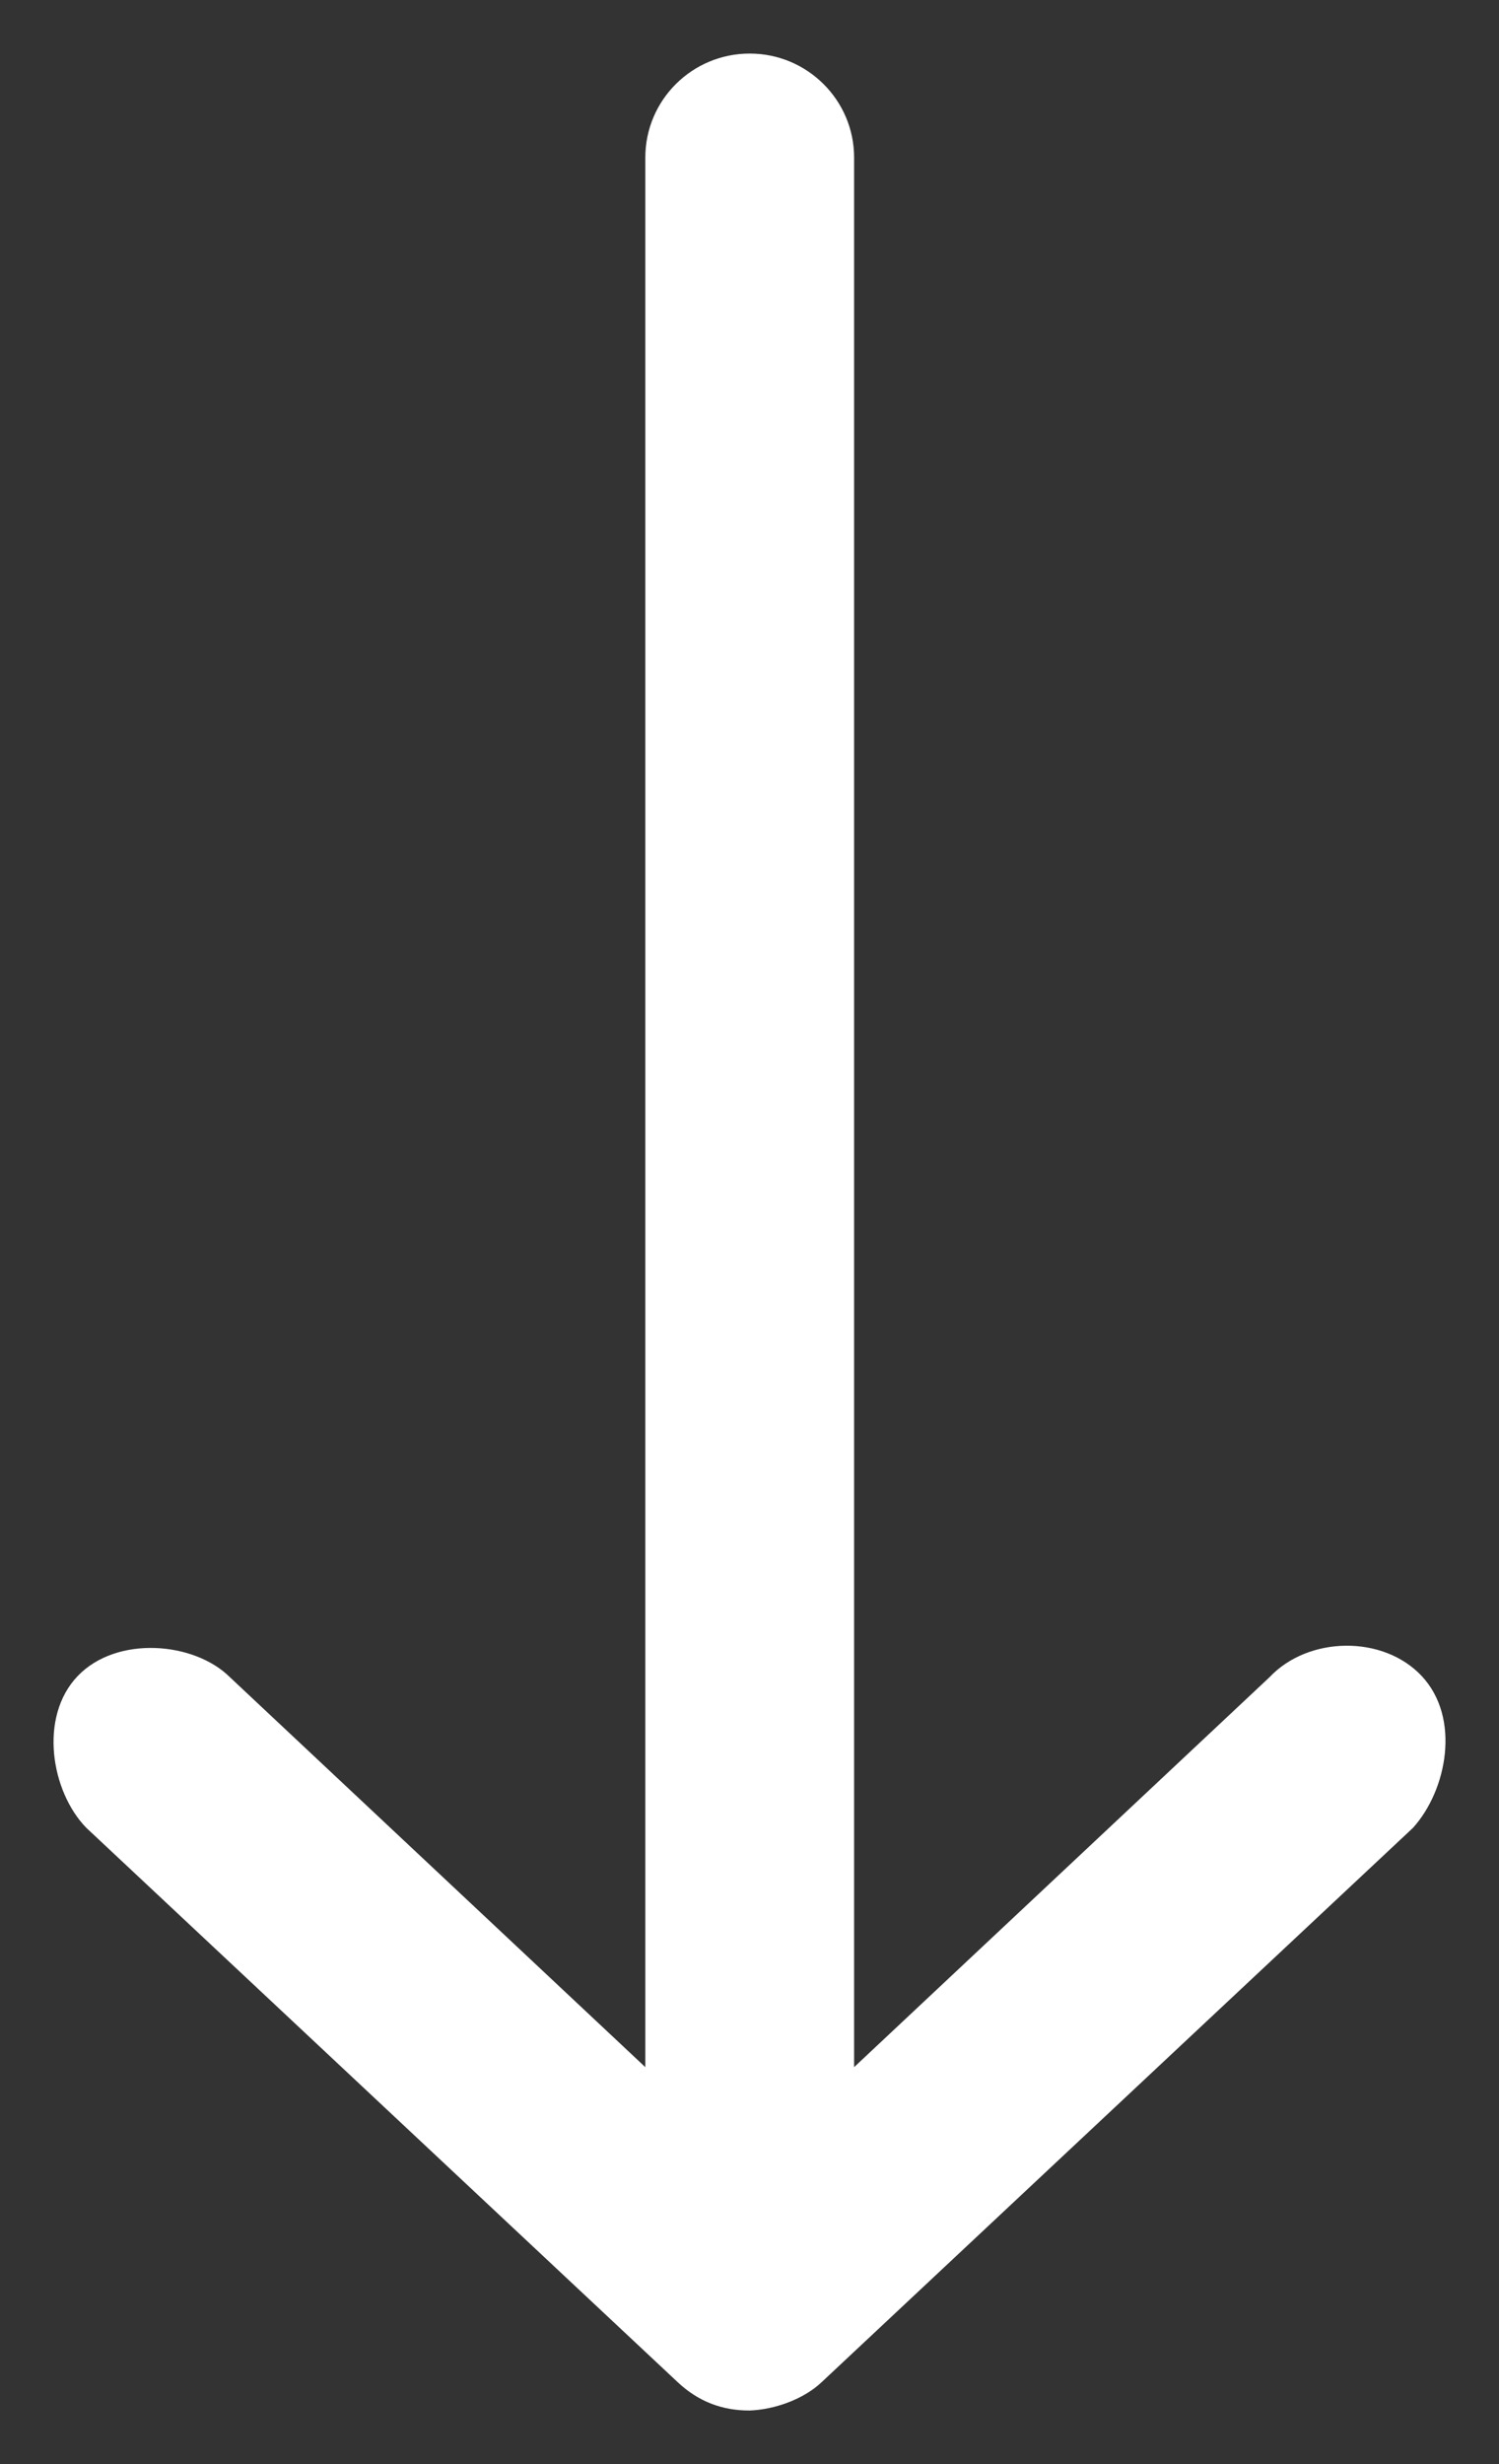 <?xml version="1.0" encoding="UTF-8"?>
<svg width="14px" height="23px" viewBox="0 0 14 23" version="1.1" xmlns="http://www.w3.org/2000/svg" xmlns:xlink="http://www.w3.org/1999/xlink">
    <rect x="0" y="0" width="14" height="23" fill="#333333" stroke="none"/>
    <!-- Generator: Sketch 52.6 (67491) - http://www.bohemiancoding.com/sketch -->
    <title>Path</title>
    <desc>Created with Sketch.</desc>
    <g id="Mockup" stroke="none" stroke-width="1" fill="none" fill-rule="evenodd">
        <g id="Mobile-Mockup-//-About" transform="translate(-328, -3191)" fill="#FFFFFF">
            <g id="Forward" transform="translate(335, 3202.5) rotate(-90) translate(-335, -3202.5) translate(324, 3196)">
                <path d="M22,6.498 C21.991,6.266 21.896,5.997 21.737,5.828 L16.561,0.303 C16.21,-0.014 15.537,-0.145 15.145,0.221 C14.759,0.582 14.771,1.281 15.155,1.643 L18.795,5.523 L0.971,5.523 C0.435,5.523 0,5.96 0,6.498 C0,7.037 0.435,7.473 0.971,7.473 L18.795,7.473 L15.155,11.353 C14.824,11.686 14.763,12.41 15.145,12.775 C15.527,13.14 16.224,13.023 16.561,12.694 L21.737,7.169 C21.914,6.98 22.001,6.758 22,6.498 Z" id="Path" transform="translate(11, 6.5) rotate(180) translate(-11, -6.5) "></path>
            </g>
        </g>
    </g>
</svg>
